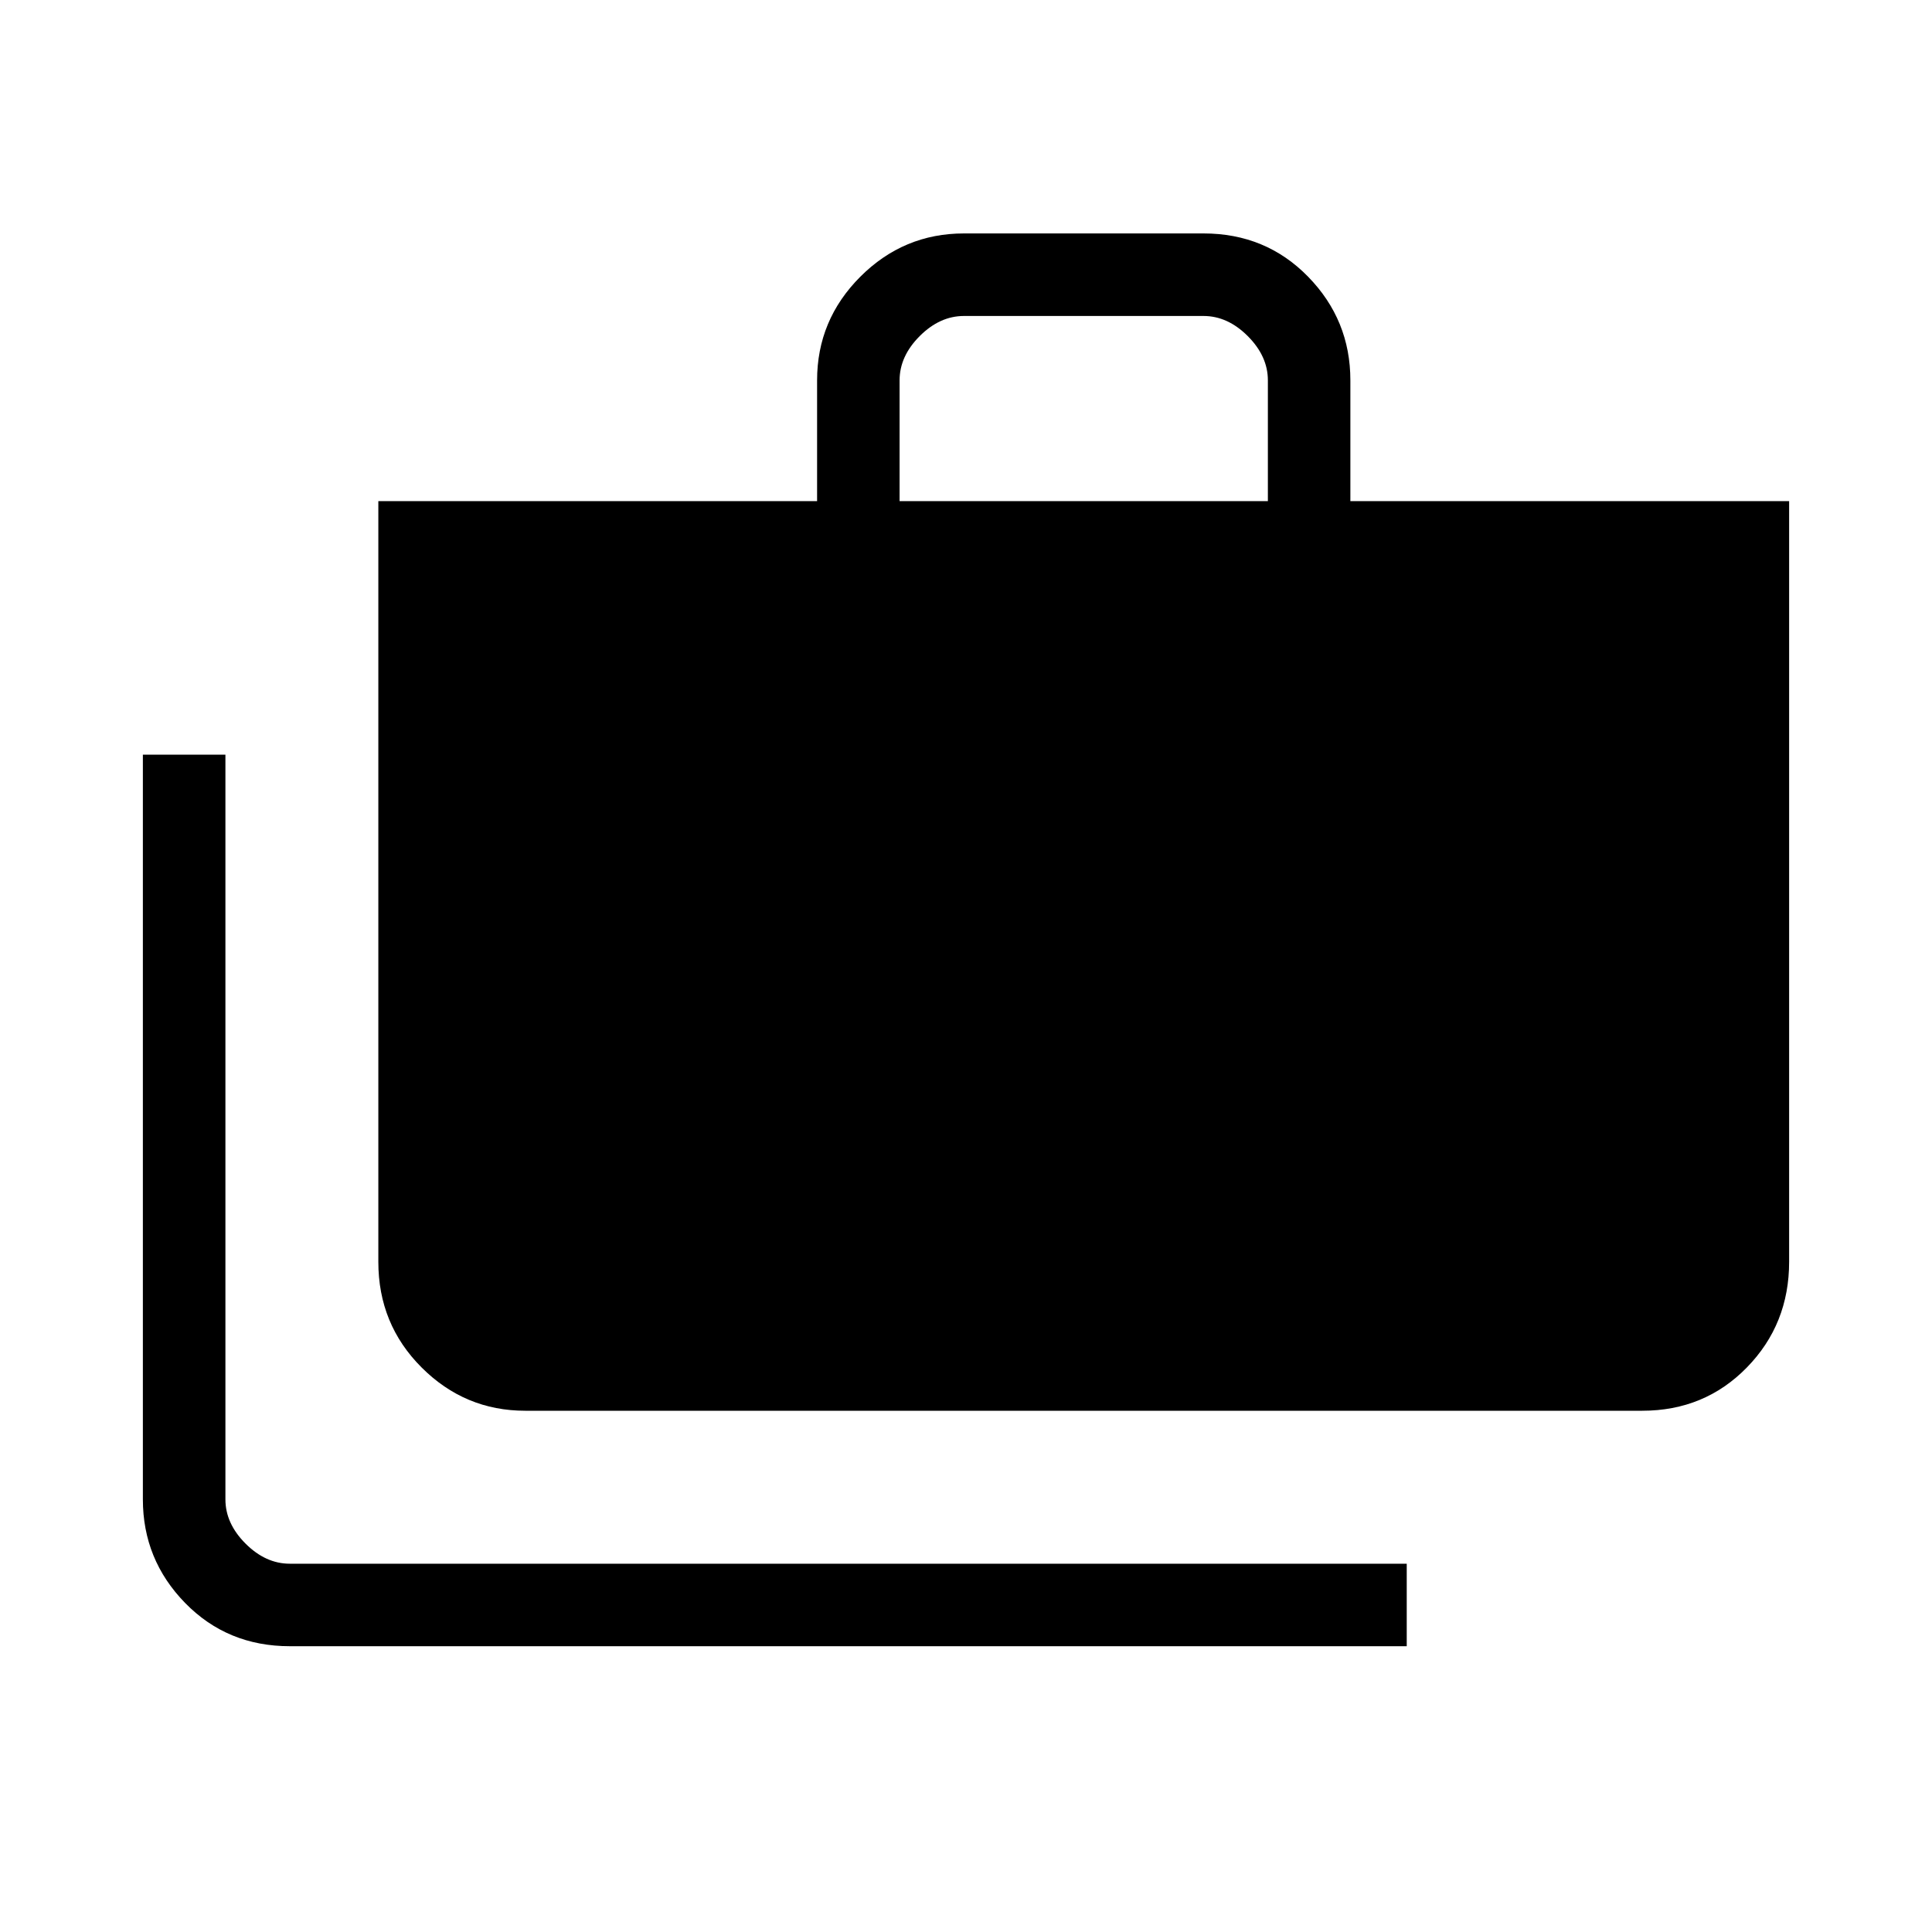 <svg xmlns="http://www.w3.org/2000/svg" height="40" width="40"><path d="M29.125 34.083H6q-1.292 0-2.167-.895-.875-.896-.875-2.146V15.625h1.709v15.417q0 .5.416.916.417.417.917.417h23.125Zm-18.25-4.875q-1.25 0-2.146-.896-.896-.895-.896-2.187v-15.75h9.084v-2.5q0-1.25.895-2.146.896-.896 2.146-.896h4.959q1.291 0 2.166.896t.875 2.146v2.5h9.084v15.75q0 1.292-.875 2.187-.875.896-2.167.896Zm7.75-18.833h7.625v-2.5q0-.5-.417-.917-.416-.416-.916-.416h-4.959q-.5 0-.916.416-.417.417-.417.917Z"/></svg>
